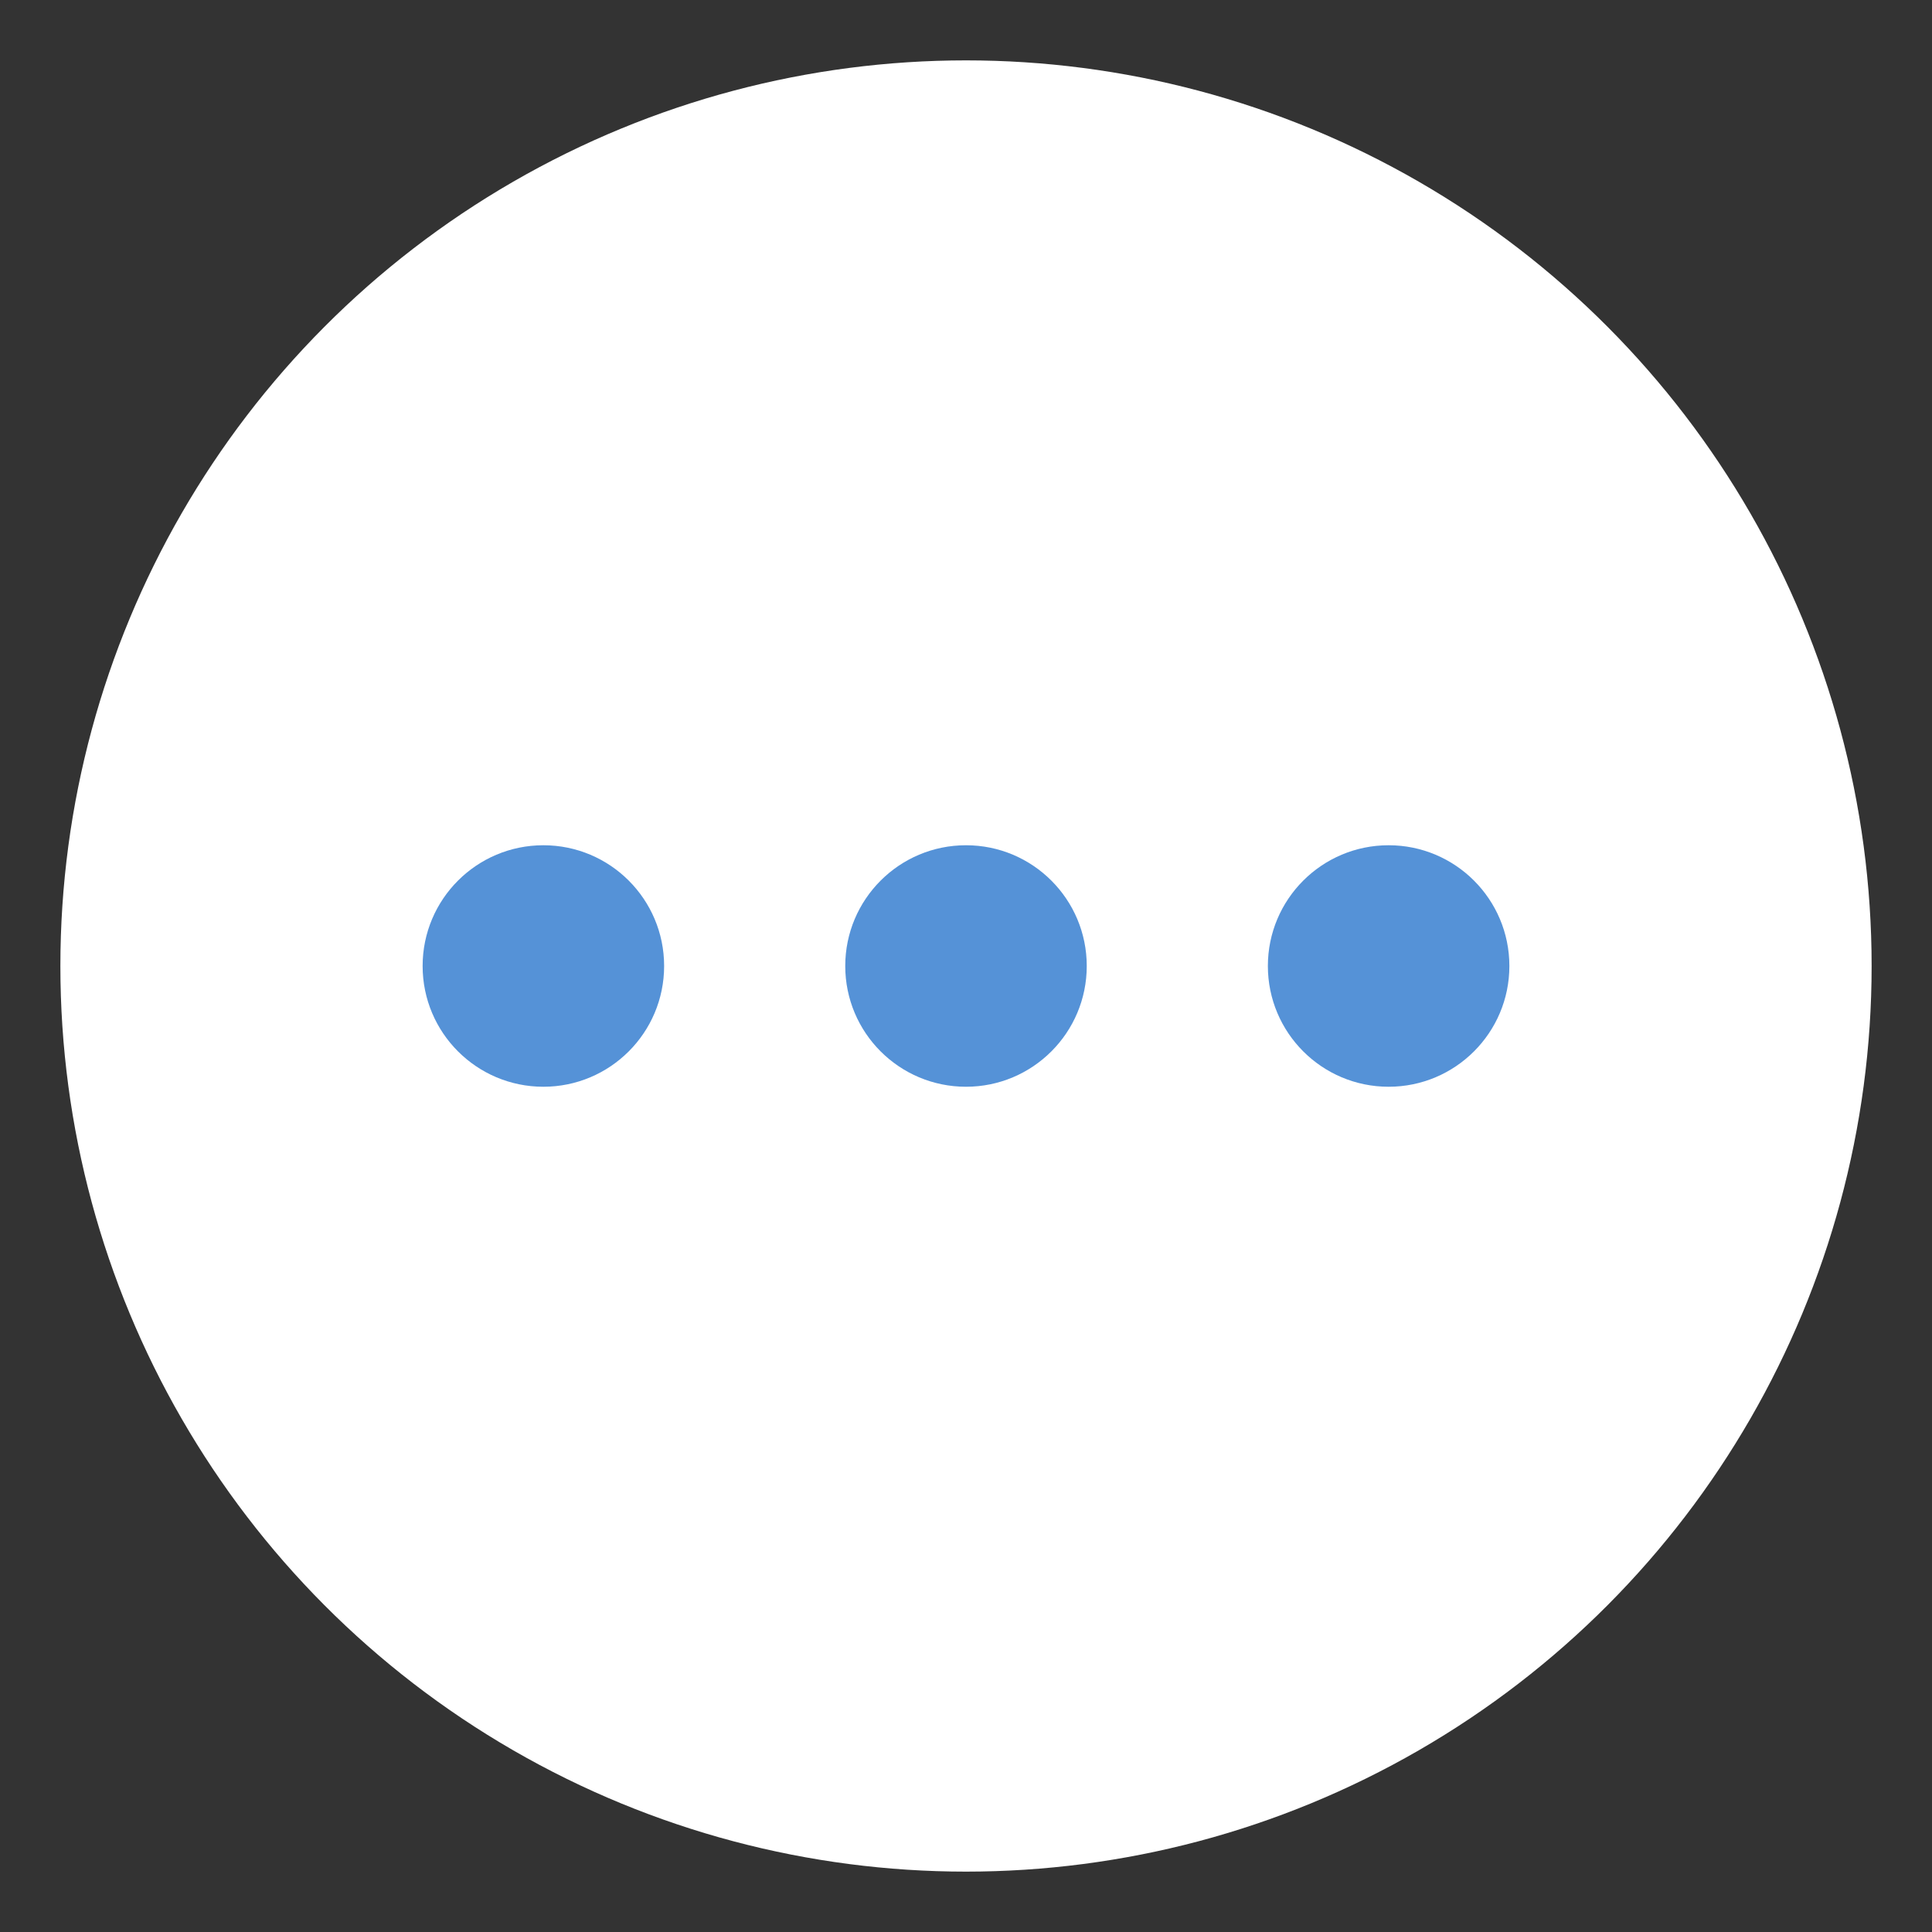 <svg xmlns="http://www.w3.org/2000/svg" viewBox="0 0 32 32" enable-background="new 0 0 32 32"><rect x="0" y="0" width="32" height="32" fill="#333333" stroke="none"/><style type="text/css">.st0{fill:#FFFFFF;} .st1{fill:#5592D7;}</style><circle class="st0" cx="16" cy="16" r="15"/><circle class="st1" cx="9" cy="16" r="2"/><circle class="st1" cx="16" cy="16" r="2"/><circle class="st1" cx="23" cy="16" r="2"/></svg>